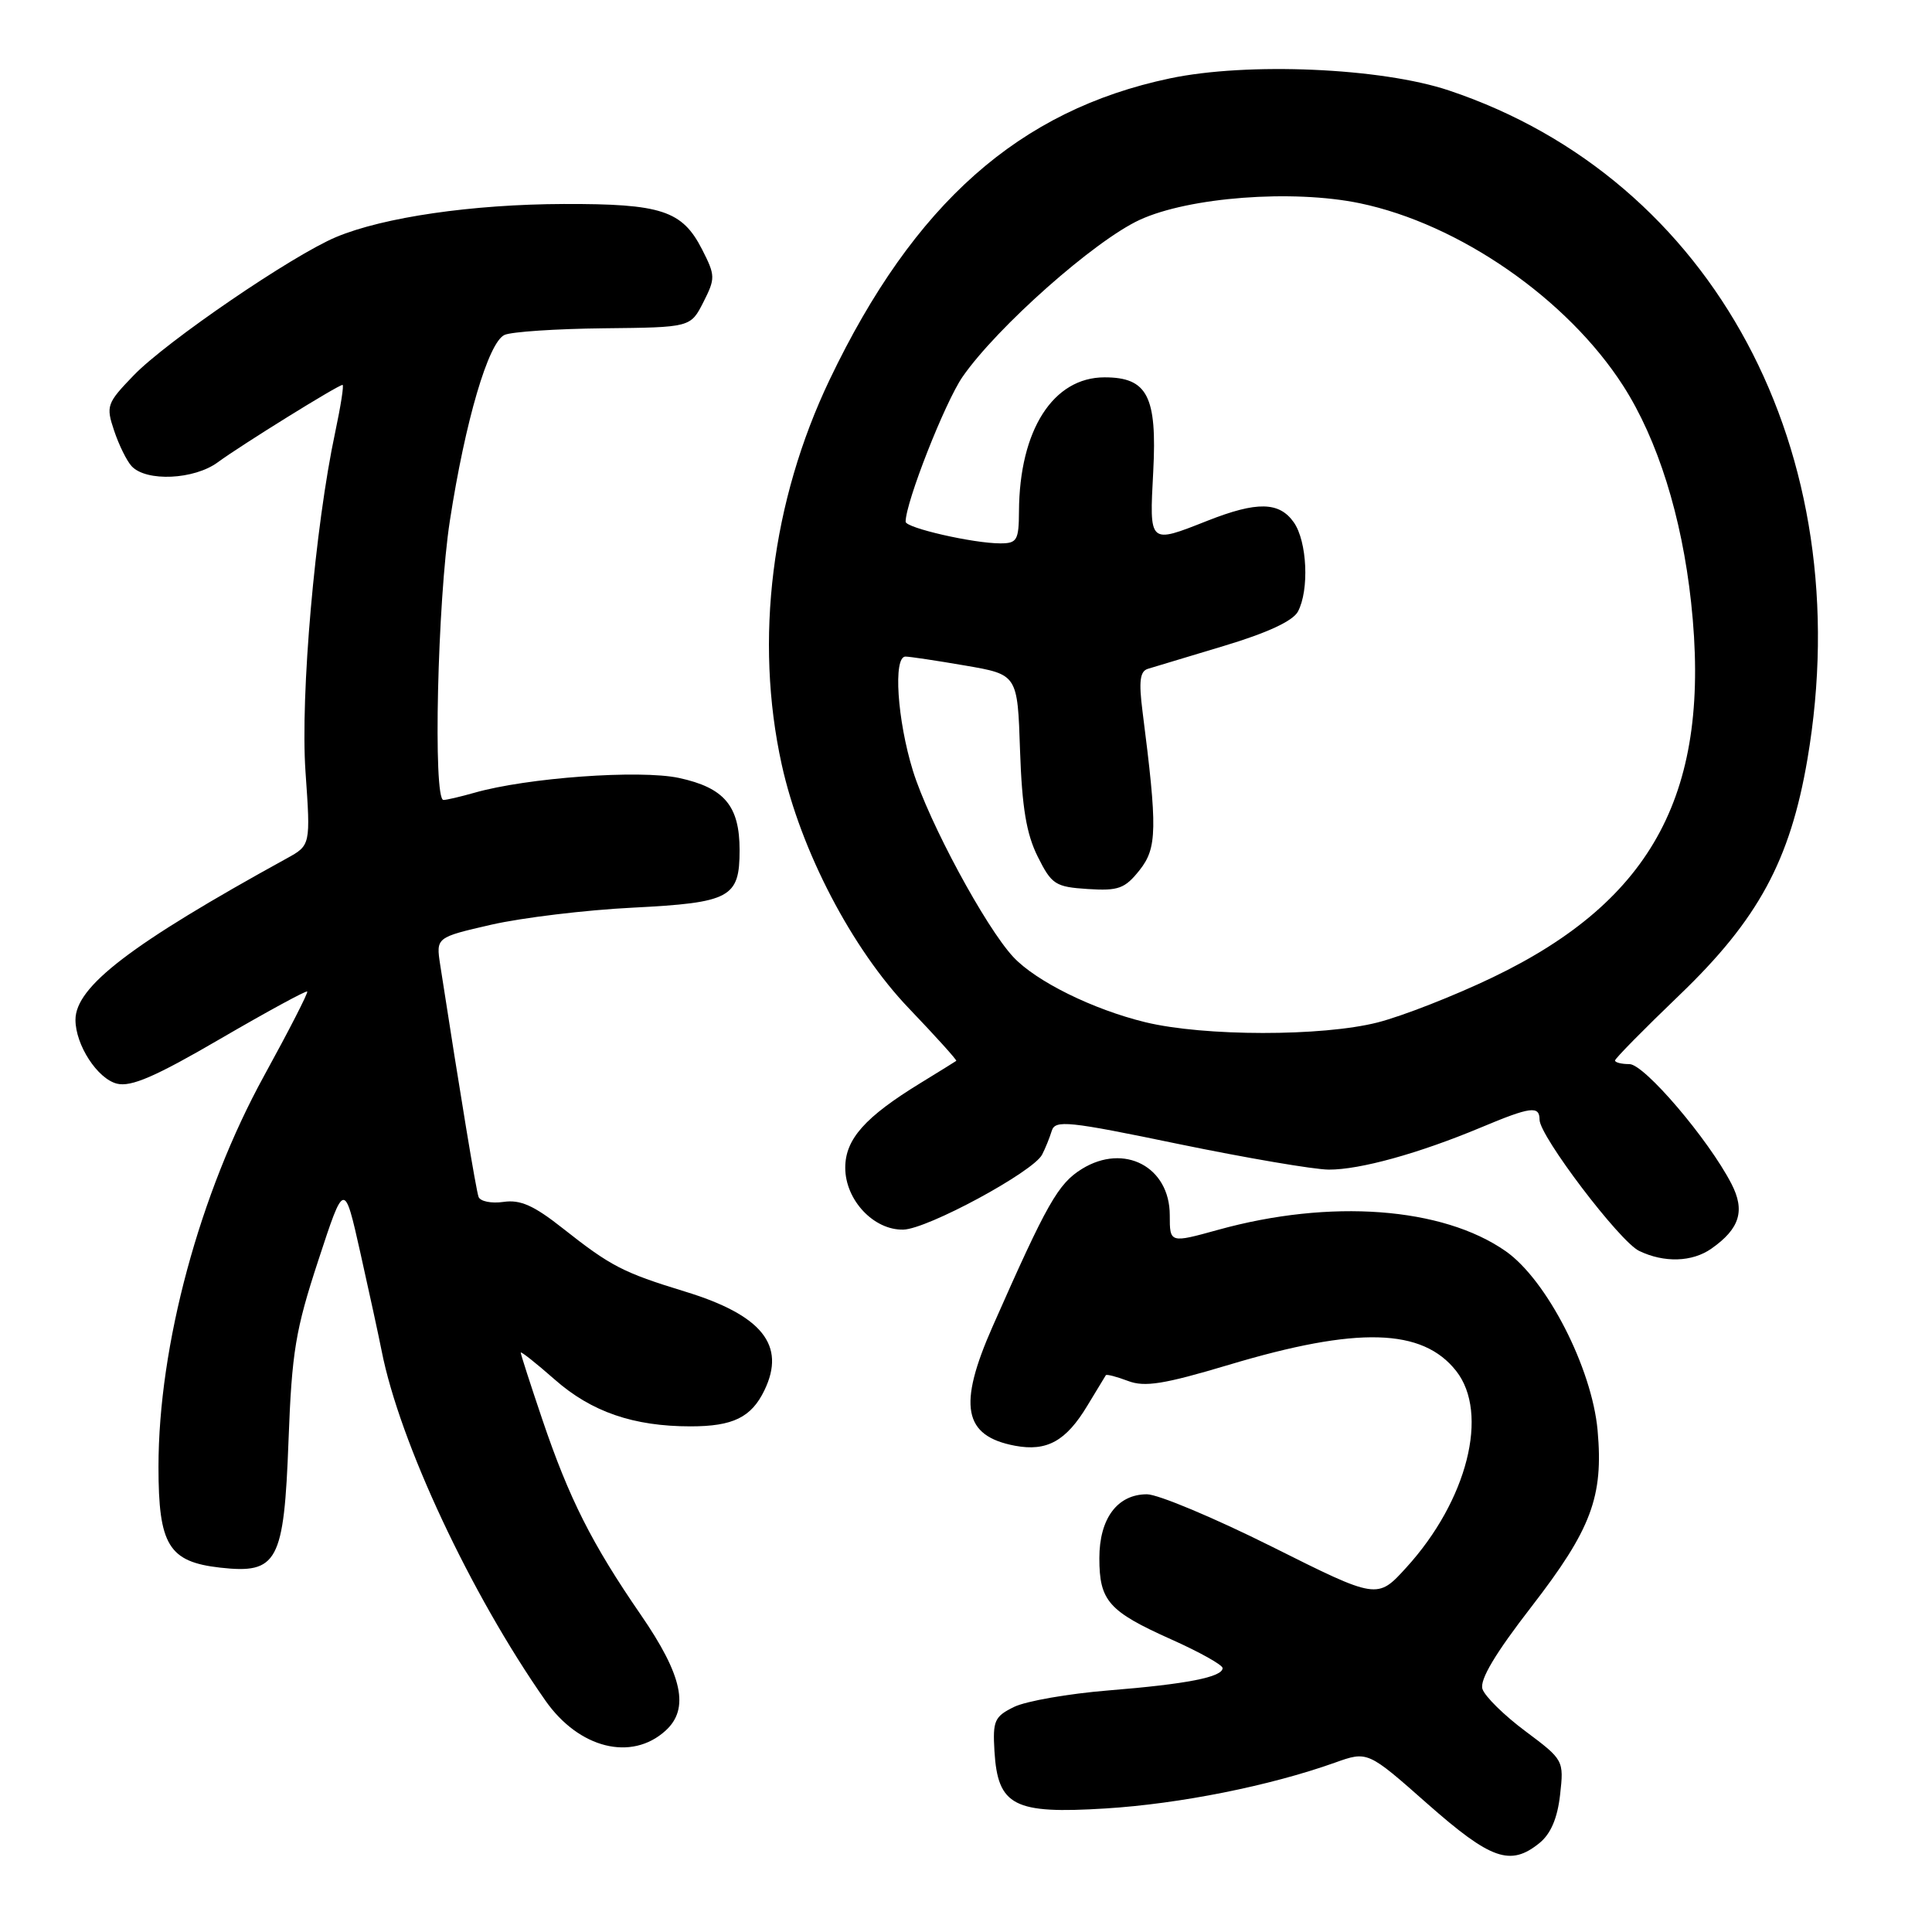 <?xml version="1.0" encoding="UTF-8" standalone="no"?>
<!DOCTYPE svg PUBLIC "-//W3C//DTD SVG 1.1//EN" "http://www.w3.org/Graphics/SVG/1.1/DTD/svg11.dtd" >
<svg xmlns="http://www.w3.org/2000/svg" xmlns:xlink="http://www.w3.org/1999/xlink" version="1.1" viewBox="0 0 256 256">
 <g >
 <path fill="currentColor"
d=" M 203.99 244.21 C 205.48 243.00 206.37 240.93 206.72 237.82 C 207.23 233.25 207.20 233.19 202.12 229.39 C 199.30 227.29 196.74 224.77 196.43 223.79 C 196.05 222.58 198.13 219.09 202.93 212.89 C 210.86 202.63 212.48 198.33 211.69 189.53 C 210.94 181.27 204.95 169.58 199.50 165.78 C 191.13 159.94 176.26 158.84 161.40 162.96 C 155.00 164.73 155.00 164.73 155.00 161.02 C 155.00 154.61 148.97 151.43 143.36 154.89 C 140.20 156.85 138.75 159.40 131.53 175.76 C 126.89 186.25 127.65 190.28 134.50 191.57 C 138.72 192.36 141.26 190.95 144.08 186.26 C 145.33 184.19 146.43 182.37 146.53 182.22 C 146.64 182.07 147.95 182.41 149.46 182.98 C 151.67 183.83 154.22 183.42 162.85 180.84 C 179.87 175.74 188.48 175.98 192.95 181.66 C 197.36 187.27 194.43 198.84 186.34 207.71 C 182.50 211.93 182.50 211.93 168.57 204.96 C 160.91 201.13 153.44 198.00 151.98 198.00 C 148.06 198.00 145.67 201.21 145.67 206.46 C 145.67 212.13 146.89 213.51 155.20 217.23 C 158.94 218.90 162.00 220.61 162.00 221.03 C 162.00 222.22 157.28 223.15 146.88 223.99 C 141.59 224.42 135.97 225.40 134.38 226.17 C 131.77 227.45 131.53 228.00 131.77 232.04 C 132.21 239.30 134.33 240.39 146.50 239.63 C 156.32 239.02 168.23 236.64 176.86 233.57 C 181.22 232.01 181.22 232.01 189.14 239.01 C 197.56 246.43 200.13 247.34 203.99 244.21 Z  M 88.18 229.33 C 91.39 226.43 90.45 222.01 84.91 213.97 C 78.42 204.54 75.41 198.58 71.85 188.06 C 70.28 183.42 69.00 179.45 69.00 179.23 C 69.00 179.01 71.03 180.62 73.51 182.80 C 78.37 187.08 83.94 189.00 91.51 189.00 C 97.12 189.00 99.56 187.81 101.29 184.22 C 104.18 178.24 100.96 174.25 90.74 171.13 C 82.55 168.62 80.94 167.79 74.57 162.76 C 70.74 159.73 68.94 158.93 66.71 159.26 C 65.12 159.49 63.63 159.19 63.41 158.59 C 63.08 157.68 61.02 145.25 58.33 127.86 C 57.77 124.21 57.77 124.21 65.13 122.52 C 69.18 121.60 77.60 120.58 83.83 120.27 C 96.78 119.61 98.00 118.96 98.00 112.65 C 98.00 106.78 95.98 104.38 89.96 103.08 C 84.74 101.97 69.82 103.05 62.84 105.05 C 61.01 105.57 59.17 106.00 58.76 106.00 C 57.36 106.00 57.97 79.62 59.61 69.00 C 61.65 55.77 64.71 45.36 66.85 44.38 C 67.76 43.96 73.67 43.57 80.00 43.50 C 91.50 43.38 91.50 43.38 93.20 40.04 C 94.80 36.88 94.80 36.52 93.03 33.05 C 90.40 27.90 87.65 26.99 74.70 27.03 C 62.58 27.07 50.83 28.78 44.54 31.41 C 38.74 33.84 22.09 45.21 17.73 49.72 C 14.15 53.43 14.02 53.78 15.12 57.06 C 15.75 58.95 16.79 61.07 17.44 61.77 C 19.37 63.86 25.74 63.57 28.88 61.24 C 31.94 58.99 44.81 51.00 45.39 51.00 C 45.59 51.00 45.15 53.81 44.42 57.25 C 41.74 69.78 39.78 92.14 40.48 102.25 C 41.16 112.00 41.16 112.00 37.98 113.75 C 17.37 125.09 10.00 130.72 10.00 135.13 C 10.00 138.46 12.91 142.94 15.49 143.59 C 17.36 144.06 20.60 142.66 29.19 137.65 C 35.38 134.05 40.56 131.23 40.71 131.38 C 40.86 131.53 38.28 136.56 34.98 142.57 C 26.45 158.11 21.00 178.29 21.00 194.37 C 21.00 204.74 22.35 206.95 29.17 207.72 C 36.78 208.57 37.63 207.00 38.23 190.89 C 38.67 179.12 39.15 176.23 42.18 167.00 C 45.62 156.50 45.62 156.50 47.75 166.00 C 48.92 171.22 50.19 177.07 50.57 179.00 C 52.95 191.10 62.36 211.19 72.28 225.35 C 76.72 231.68 83.67 233.42 88.18 229.33 Z  M 226.77 165.45 C 230.53 162.81 231.27 160.42 229.42 156.85 C 226.38 150.96 217.88 141.00 215.91 141.00 C 214.86 141.00 214.00 140.79 214.00 140.52 C 214.00 140.26 217.84 136.36 222.53 131.86 C 232.96 121.85 237.20 114.03 239.49 100.62 C 246.43 59.89 227.05 23.72 192.00 11.99 C 183.03 8.98 165.29 8.22 155.00 10.39 C 135.05 14.60 121.10 26.95 109.94 50.29 C 102.23 66.44 99.94 84.76 103.58 101.30 C 106.10 112.72 112.88 125.73 120.46 133.64 C 124.02 137.36 126.83 140.48 126.71 140.57 C 126.60 140.66 124.47 141.97 122.00 143.49 C 114.61 148.01 112.00 150.95 112.00 154.73 C 112.00 159.01 115.78 163.03 119.70 162.93 C 122.88 162.86 136.90 155.28 138.08 153.00 C 138.51 152.18 139.08 150.76 139.36 149.85 C 139.81 148.37 141.48 148.54 156.18 151.59 C 165.16 153.44 174.11 154.97 176.07 154.98 C 180.19 155.00 188.02 152.83 196.22 149.40 C 202.82 146.63 204.00 146.48 204.00 148.37 C 204.00 150.53 214.61 164.51 217.19 165.75 C 220.51 167.35 224.22 167.24 226.77 165.45 Z  M 151.77 135.45 C 144.82 133.76 137.29 130.04 134.27 126.81 C 130.59 122.86 123.08 108.93 120.97 102.14 C 118.89 95.42 118.33 87.00 119.98 87.00 C 120.52 87.00 124.08 87.53 127.90 88.19 C 134.83 89.38 134.83 89.38 135.16 99.44 C 135.42 107.00 136.00 110.49 137.50 113.50 C 139.35 117.21 139.84 117.52 144.14 117.80 C 148.20 118.06 149.05 117.75 151.00 115.30 C 153.33 112.36 153.38 109.83 151.39 94.27 C 150.88 90.25 151.05 88.94 152.11 88.62 C 152.88 88.38 157.43 87.01 162.23 85.57 C 167.92 83.86 171.31 82.29 171.98 81.04 C 173.50 78.19 173.21 71.75 171.44 69.22 C 169.51 66.47 166.57 66.41 160.00 69.00 C 152.19 72.08 152.30 72.17 152.81 62.47 C 153.33 52.50 152.04 50.00 146.36 50.00 C 139.55 50.00 135.08 56.98 135.02 67.75 C 135.00 71.59 134.76 72.00 132.55 72.00 C 128.97 72.00 120.00 69.95 120.00 69.13 C 120.00 66.56 125.22 53.29 127.55 49.92 C 132.12 43.34 145.01 31.91 151.00 29.14 C 157.54 26.12 171.24 25.08 180.18 26.93 C 193.35 29.67 207.69 39.61 215.08 51.12 C 219.65 58.24 222.84 68.41 224.08 79.82 C 226.80 104.81 219.15 119.26 197.78 129.51 C 192.68 131.96 185.82 134.64 182.54 135.48 C 175.19 137.35 159.58 137.34 151.77 135.45 Z "/>
</g>
</svg>